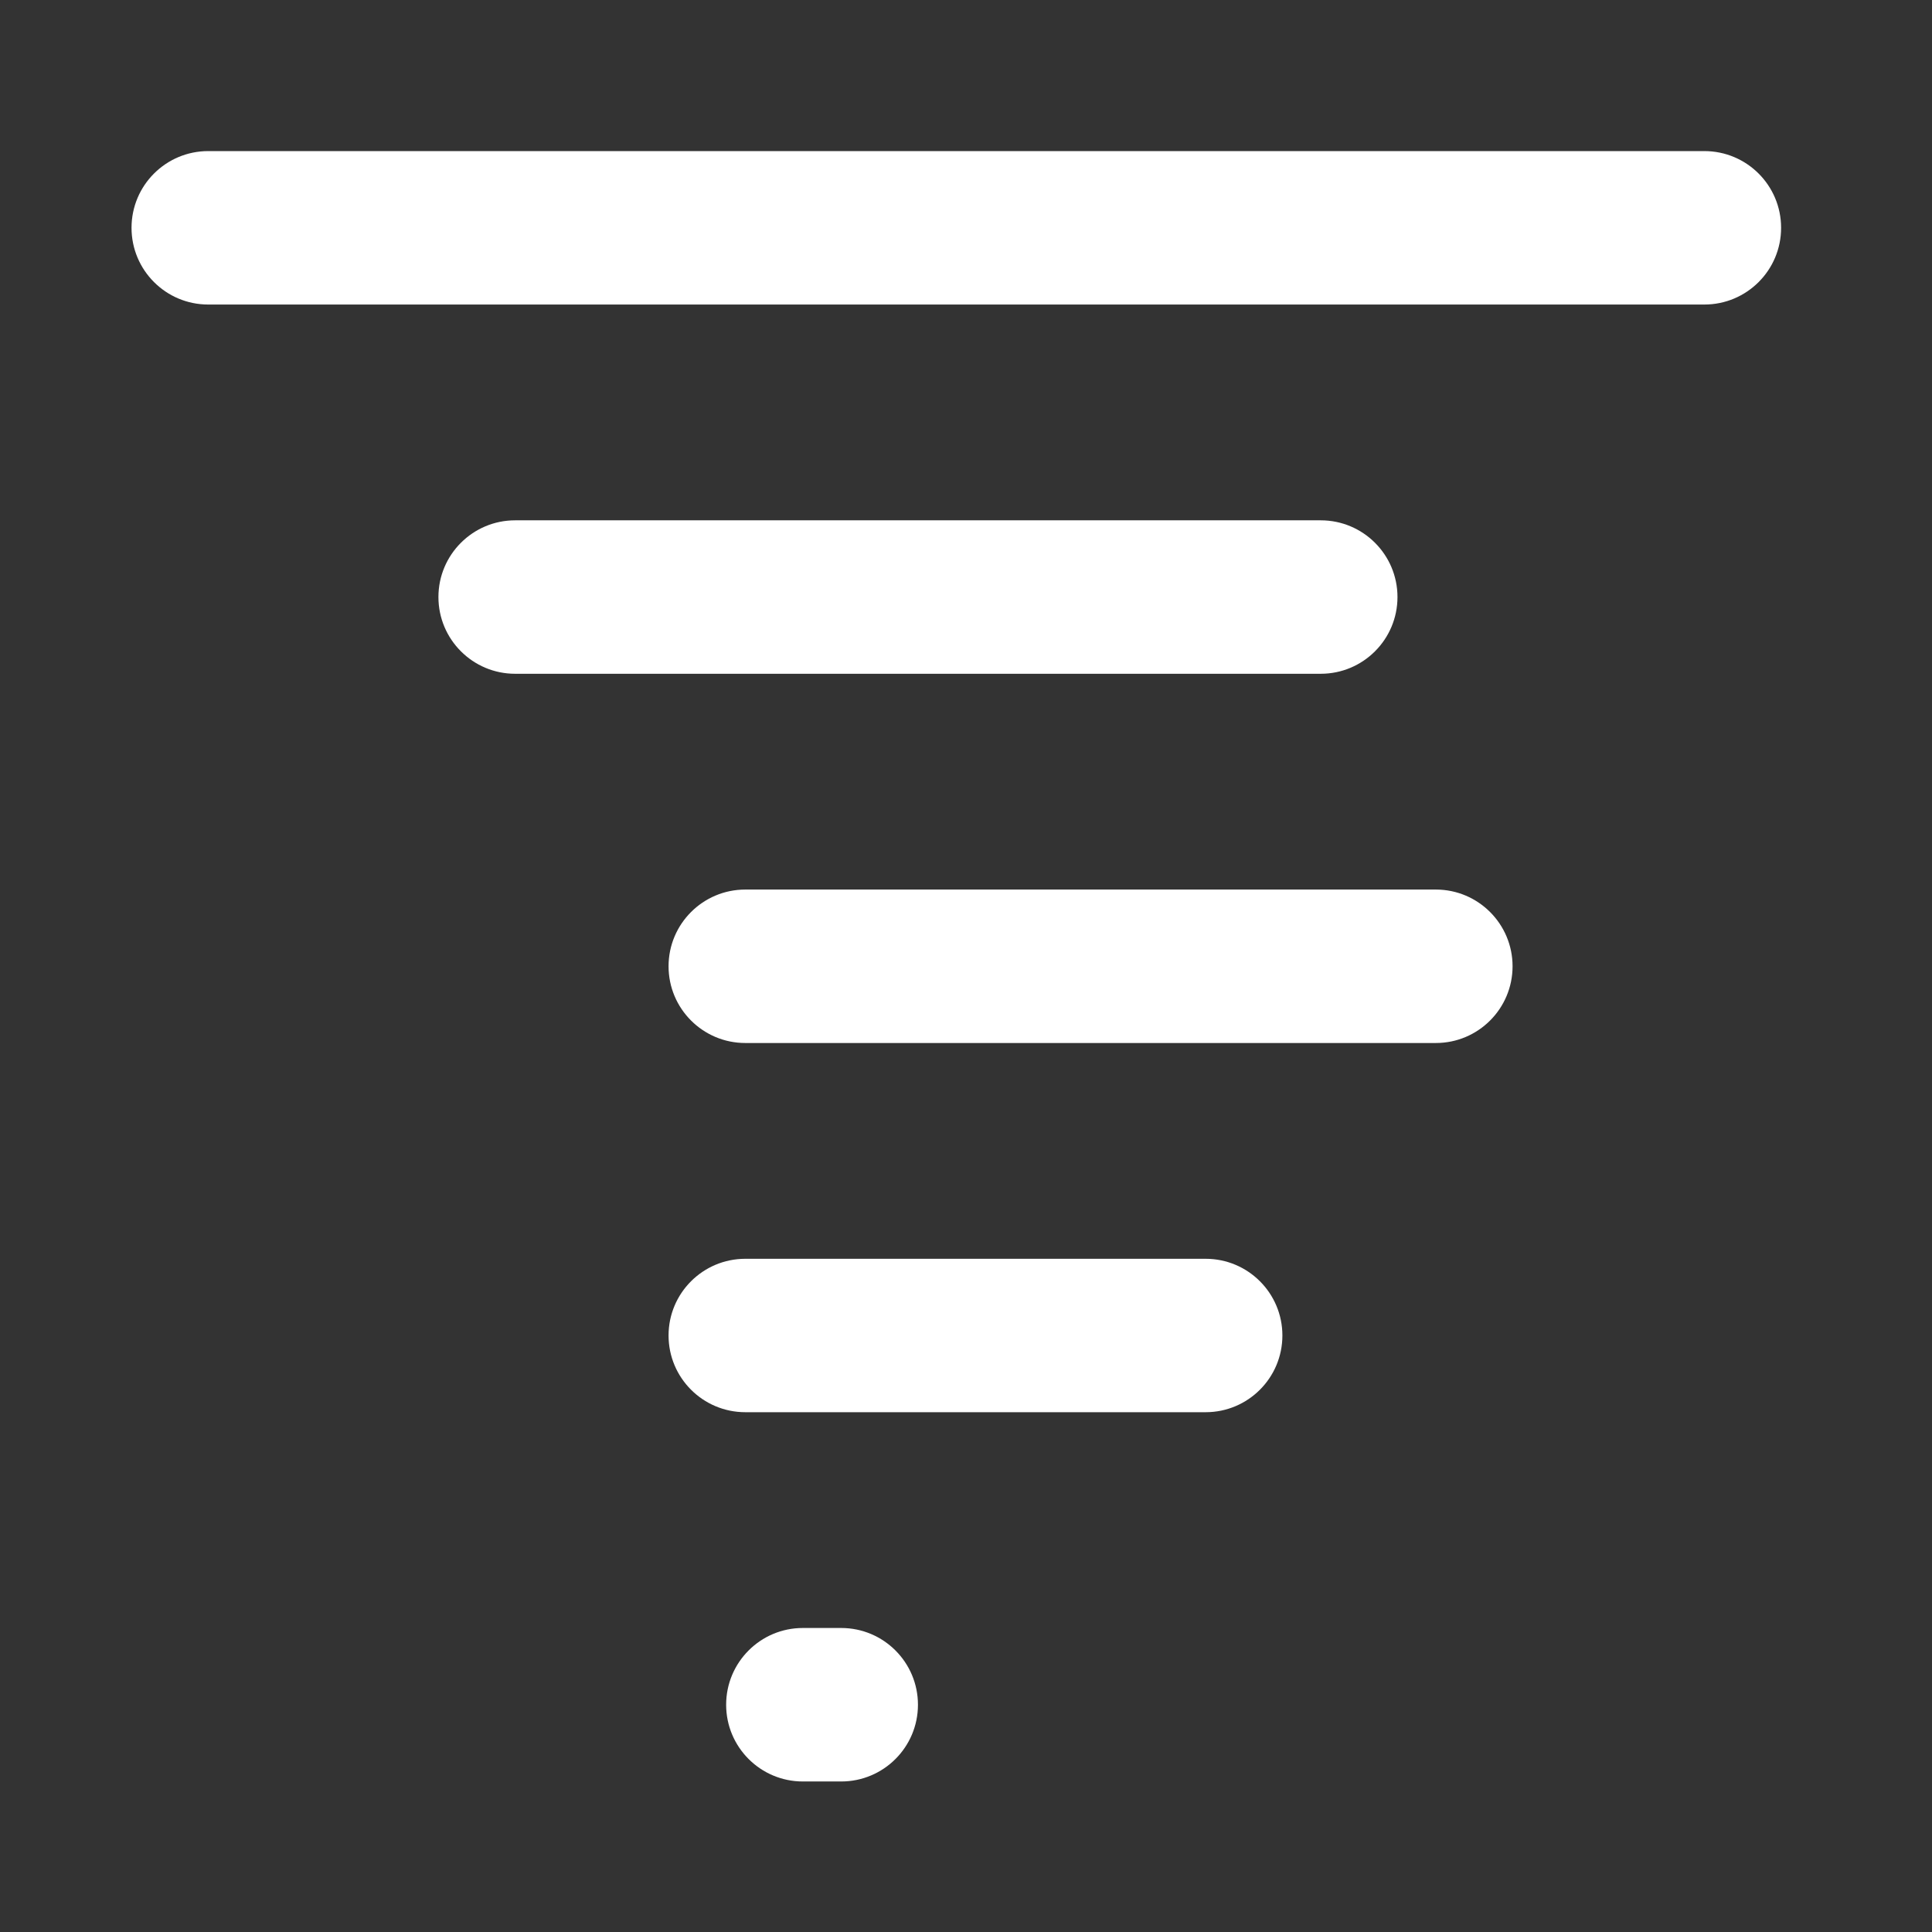 <?xml version="1.0" encoding="UTF-8" standalone="no"?>
<svg
   height="48"
   width="48"
   version="1.1"
   id="svg4"
   sodipodi:docname="weather-tornado.svg"
   inkscape:version="1.3.2 (091e20ef0f, 2023-11-25, custom)"
   xmlns:inkscape="http://www.inkscape.org/namespaces/inkscape"
   xmlns:sodipodi="http://sodipodi.sourceforge.net/DTD/sodipodi-0.dtd"
   xmlns="http://www.w3.org/2000/svg"
   xmlns:svg="http://www.w3.org/2000/svg">
  <rect width="100%" height="100%" fill="#333333" stroke="none"/>
  <defs
     id="defs4">
    <linearGradient
       x1="0"
       y1="0"
       x2="1"
       y2="0"
       gradientUnits="userSpaceOnUse"
       gradientTransform="matrix(43,0,0,-43,591.22,409.155)"
       spreadMethod="pad"
       id="linearGradient4">
      <stop
         style="stop-opacity:1;stop-color:#d0e8f8"
         offset="0"
         id="stop3" />
      <stop
         style="stop-opacity:1;stop-color:#e2eef9"
         offset="1"
         id="stop4" />
    </linearGradient>
    <linearGradient
       x1="0"
       y1="0"
       x2="1"
       y2="0"
       gradientUnits="userSpaceOnUse"
       gradientTransform="matrix(25,0,0,-25,599.22,399.53)"
       spreadMethod="pad"
       id="linearGradient6">
      <stop
         style="stop-opacity:1;stop-color:#d0e8f8"
         offset="0"
         id="stop5" />
      <stop
         style="stop-opacity:1;stop-color:#e2eef9"
         offset="1"
         id="stop6" />
    </linearGradient>
    <linearGradient
       x1="0"
       y1="0"
       x2="1"
       y2="0"
       gradientUnits="userSpaceOnUse"
       gradientTransform="matrix(22,0,0,-22,605.22,389.905)"
       spreadMethod="pad"
       id="linearGradient8">
      <stop
         style="stop-opacity:1;stop-color:#d0e8f8"
         offset="0"
         id="stop7" />
      <stop
         style="stop-opacity:1;stop-color:#e2eef9"
         offset="1"
         id="stop8" />
    </linearGradient>
    <linearGradient
       x1="0"
       y1="0"
       x2="1"
       y2="0"
       gradientUnits="userSpaceOnUse"
       gradientTransform="matrix(16,0,0,-16,605.22,380.28)"
       spreadMethod="pad"
       id="linearGradient10">
      <stop
         style="stop-opacity:1;stop-color:#d0e8f8"
         offset="0"
         id="stop9" />
      <stop
         style="stop-opacity:1;stop-color:#e2eef9"
         offset="1"
         id="stop10" />
    </linearGradient>
    <linearGradient
       x1="0"
       y1="0"
       x2="1"
       y2="0"
       gradientUnits="userSpaceOnUse"
       gradientTransform="matrix(5,0,0,-5,606.72,370.655)"
       spreadMethod="pad"
       id="linearGradient12">
      <stop
         style="stop-opacity:1;stop-color:#d0e8f8"
         offset="0"
         id="stop11" />
      <stop
         style="stop-opacity:1;stop-color:#e2eef9"
         offset="1"
         id="stop12" />
    </linearGradient>
  </defs>
  <sodipodi:namedview
     id="namedview4"
     pagecolor="#505050"
     bordercolor="#ffffff"
     borderopacity="1"
     inkscape:showpageshadow="0"
     inkscape:pageopacity="0"
     inkscape:pagecheckerboard="1"
     inkscape:deskcolor="#505050"
     inkscape:zoom="6.234375"
     inkscape:cx="63.919799"
     inkscape:cy="63.919799"
     inkscape:window-width="1920"
     inkscape:window-height="1011"
     inkscape:window-x="0"
     inkscape:window-y="0"
     inkscape:window-maximized="1"
     inkscape:current-layer="svg4" />
  <g
     id="g465"
     transform="matrix(0.715,0,0,0.715,-560.221,-503.74)"
     style="fill:#ffffff">
    <path
       id="path4"
       d="m 593.22,411.155 c -1.105,0 -2,-0.895 -2,-2 v 0 c 0,-1.105 0.895,-2 2,-2 v 0 h 38.999 c 1.106,0 2.001,0.895 2.001,2 v 0 c 0,1.105 -0.895,2 -2.001,2 v 0 z"
       transform="matrix(1.333,0,0,-1.333,0,1257.851)"
       style="fill:#ffffff;stroke:none" />
    <path
       id="path6"
       d="m 601.22,401.53 c -1.105,0 -2,-0.896 -2,-2 v 0 c 0,-1.104 0.895,-2 2,-2 v 0 h 20.999 c 1.106,0 2.001,0.896 2.001,2 v 0 c 0,1.104 -0.895,2 -2.001,2 v 0 z"
       transform="matrix(1.333,0,0,-1.333,0,1257.851)"
       style="fill:#ffffff;stroke:none" />
    <path
       id="path8"
       d="m 607.22,391.905 c -1.105,0 -2.001,-0.896 -2.001,-2 v 0 c 0,-1.104 0.896,-2 2.001,-2 v 0 h 18 c 1.104,0 2,0.896 2,2 v 0 c 0,1.104 -0.896,2 -2,2 v 0 z"
       transform="matrix(1.333,0,0,-1.333,0,1257.851)"
       style="fill:#ffffff;stroke:none" />
    <path
       id="path10"
       d="m 607.22,382.28 c -1.105,0 -2.001,-0.895 -2.001,-1.999 v 0 c 0,-1.105 0.896,-2 2.001,-2 v 0 h 12 c 1.104,0 2,0.895 2,2 v 0 c 0,1.104 -0.896,1.999 -2,1.999 v 0 z"
       transform="matrix(1.333,0,0,-1.333,0,1257.851)"
       style="fill:#ffffff;stroke:none" />
    <path
       id="path12"
       d="m 608.719,372.656 c -1.104,0 -1.999,-0.896 -1.999,-2.001 v 0 c 0,-1.104 0.895,-2 1.999,-2 v 0 h 1 c 1.106,0 2.001,0.896 2.001,2 v 0 c 0,1.105 -0.895,2.001 -2.001,2.001 v 0 z"
       transform="matrix(1.333,0,0,-1.333,0,1257.851)"
       style="fill:#ffffff;stroke:none" />
  </g>
</svg>
